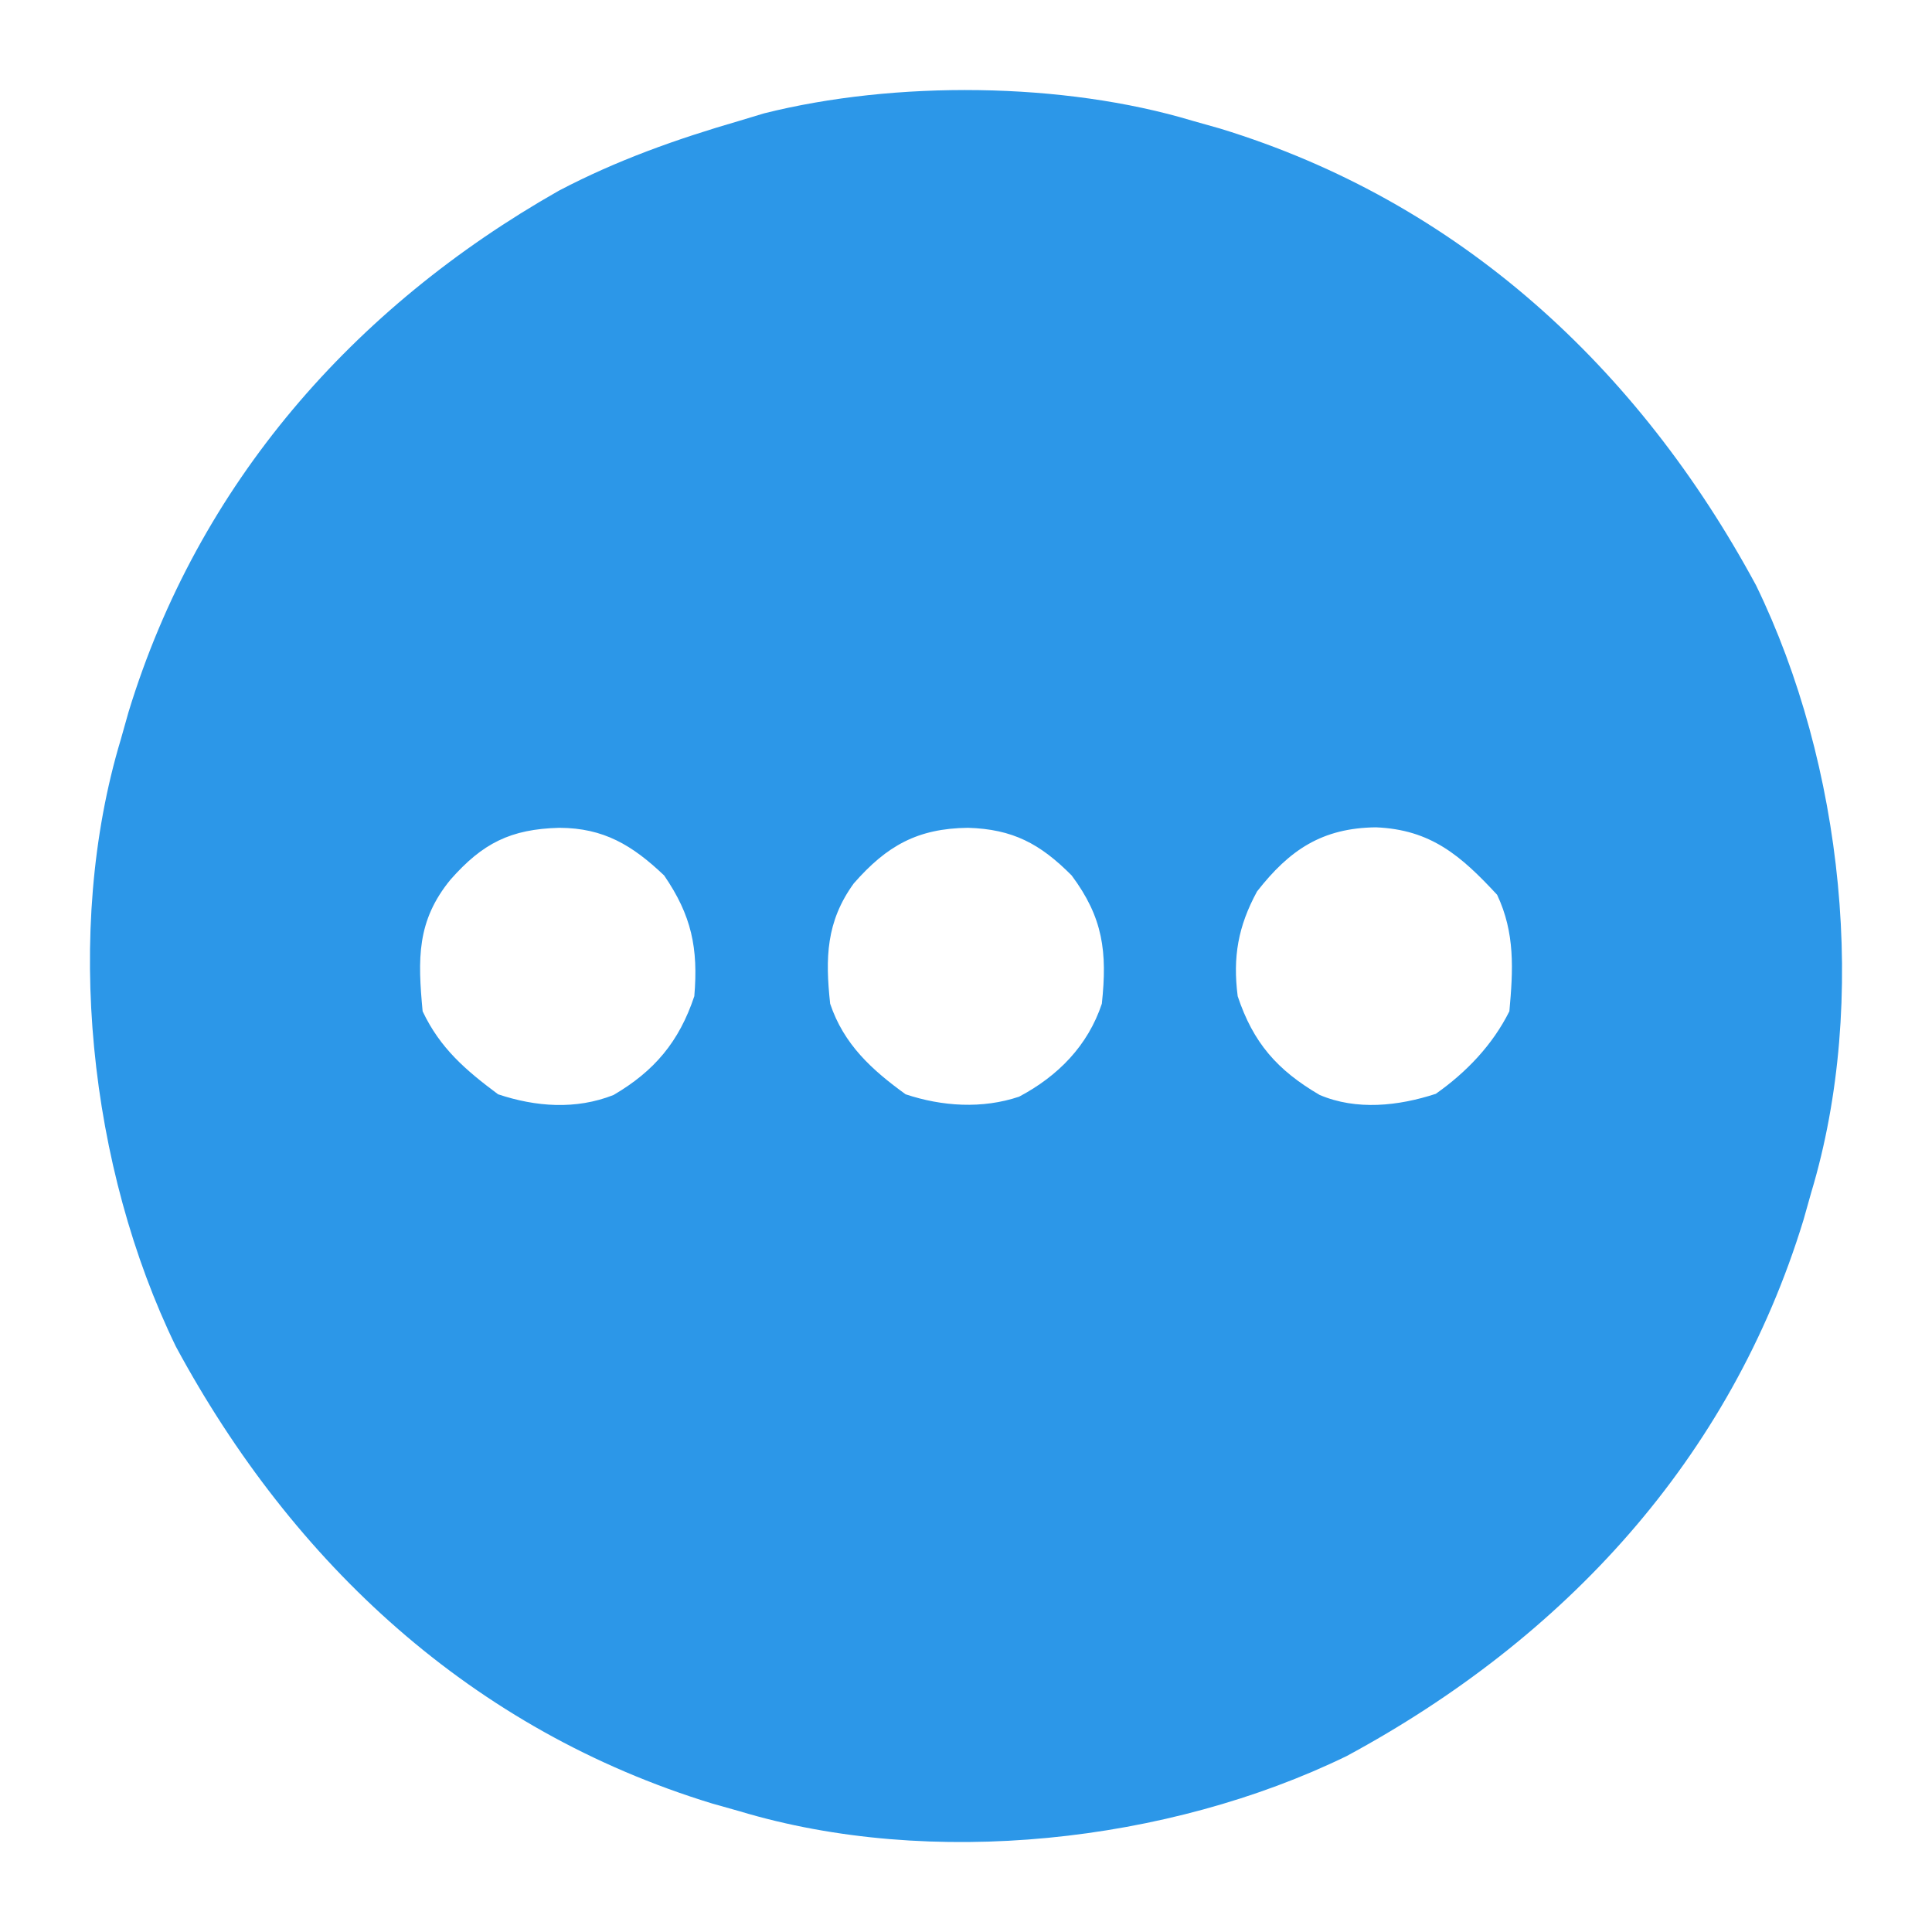 <?xml version="1.0" encoding="UTF-8"?>
<svg version="1.1" xmlns="http://www.w3.org/2000/svg" width="256" height="256">
<path d="M0 0 C1.207 0.34 2.413 0.681 3.656 1.031 C35.334 10.718 59.111 32.703 74.688 61.562 C86.202 85.235 89.632 116.642 82 142 C81.66 143.207 81.319 144.413 80.969 145.656 C71.282 177.334 49.297 201.111 20.438 216.688 C-3.235 228.202 -34.642 231.632 -60 224 C-61.207 223.66 -62.413 223.319 -63.656 222.969 C-95.334 213.282 -119.111 191.297 -134.688 162.438 C-146.202 138.765 -149.632 107.358 -142 82 C-141.66 80.793 -141.319 79.587 -140.969 78.344 C-131.73 48.131 -111.229 24.751 -83.965 9.277 C-76.291 5.239 -68.308 2.41 -60 0 C-58.933 -0.322 -57.865 -0.645 -56.766 -0.977 C-39.407 -5.337 -17.129 -5.155 0 0 Z M-98.312 100.562 C-102.795 106.033 -102.647 111.051 -102 118 C-99.68 122.907 -96.282 125.811 -92 129 C-86.988 130.671 -81.695 131.065 -76.707 129.094 C-71.285 125.92 -68.01 122.029 -66 116 C-65.462 109.646 -66.36 105.301 -70 100 C-74.225 95.986 -78.004 93.715 -83.875 93.688 C-90.351 93.858 -94.047 95.722 -98.312 100.562 Z M-44.875 101.062 C-48.538 106.126 -48.655 110.936 -48 117 C-46.188 122.394 -42.483 125.757 -38 129 C-33.169 130.61 -27.852 130.958 -22.965 129.316 C-17.802 126.582 -13.855 122.564 -12 117 C-11.265 110.109 -11.837 105.587 -16 100 C-20.18 95.798 -23.8 93.863 -29.75 93.688 C-36.397 93.775 -40.47 96.03 -44.875 101.062 Z M8.562 102.125 C6.058 106.733 5.334 110.813 6 116 C8.052 122.166 11.231 125.797 16.852 129.082 C21.739 131.17 27.309 130.553 32.25 128.938 C36.305 126.08 39.766 122.468 42 118 C42.502 112.498 42.762 107.612 40.375 102.562 C35.592 97.401 31.612 93.923 24.312 93.625 C17.197 93.708 12.866 96.608 8.562 102.125 Z " fill="#2C97E8" transform="translate(158,16)"/>
</svg>
